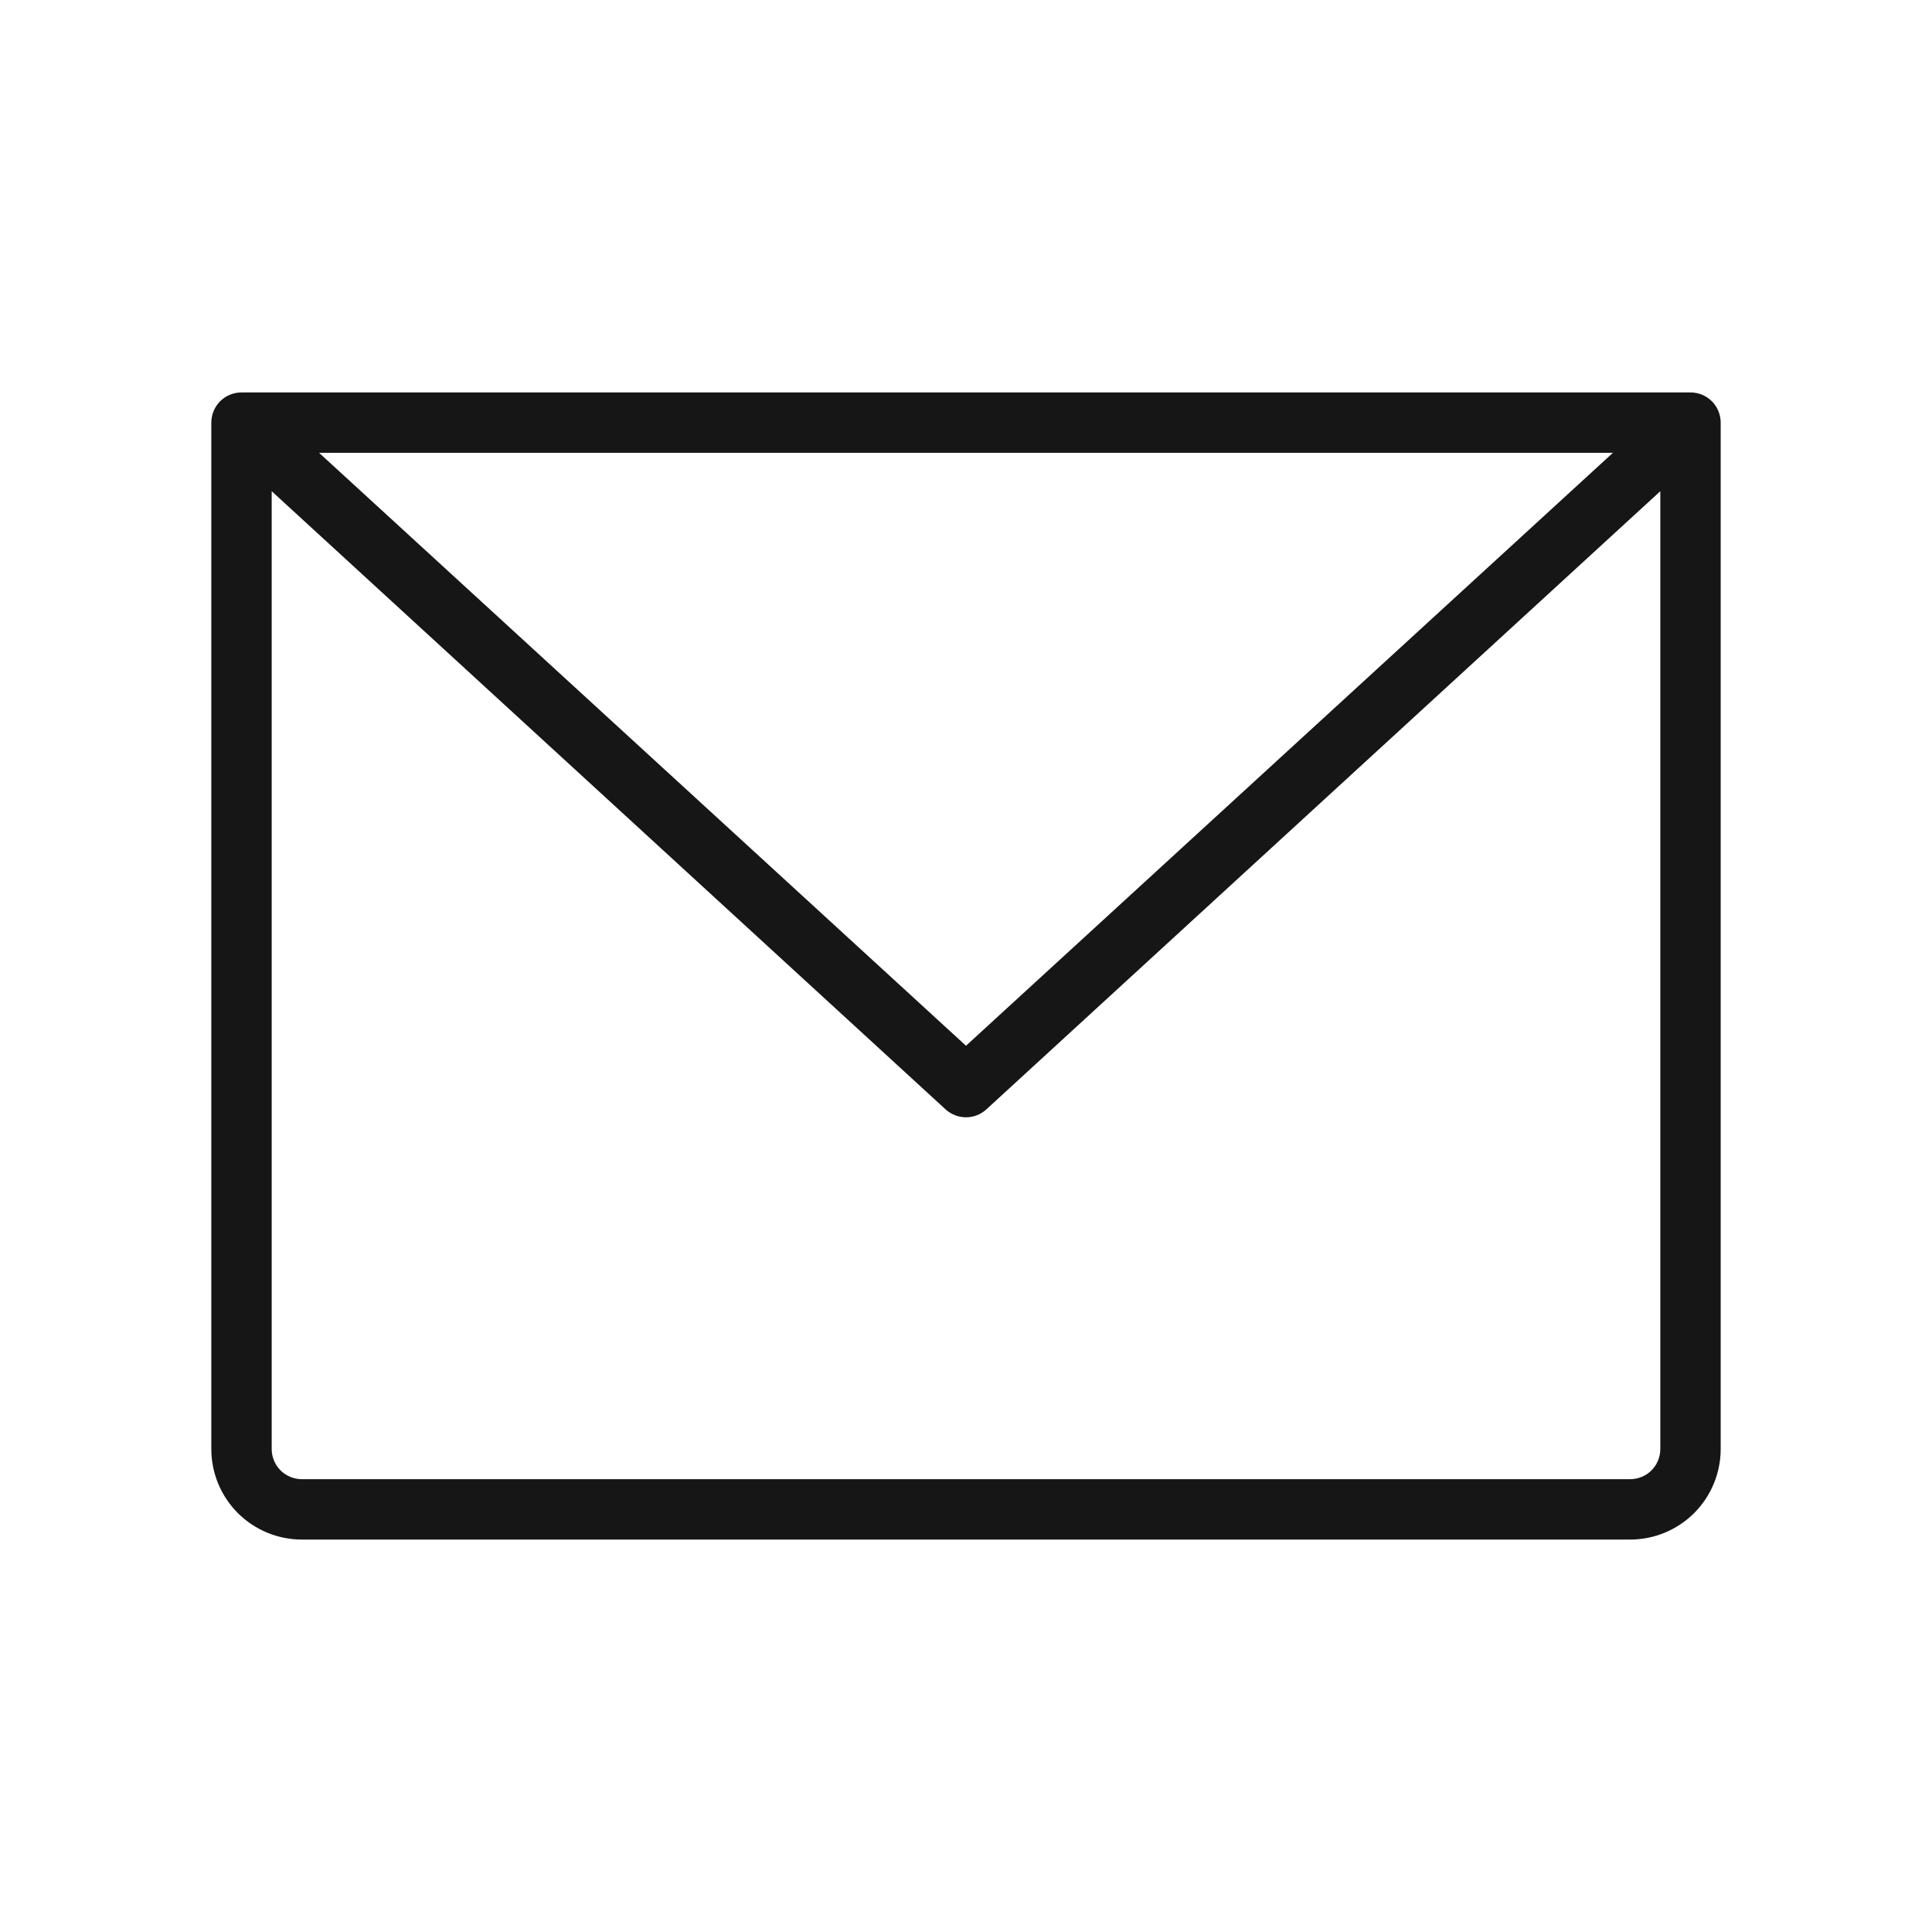 <svg width="32" height="32" viewBox="0 0 32 32" fill="none" xmlns="http://www.w3.org/2000/svg">
<path d="M28 6.5H4C3.867 6.5 3.74 6.553 3.646 6.646C3.553 6.74 3.5 6.867 3.5 7V24C3.5 24.398 3.658 24.779 3.939 25.061C4.221 25.342 4.602 25.5 5 25.5H27C27.398 25.5 27.779 25.342 28.061 25.061C28.342 24.779 28.5 24.398 28.5 24V7C28.5 6.867 28.447 6.74 28.354 6.646C28.26 6.553 28.133 6.5 28 6.5ZM26.715 7.5L16 17.321L5.285 7.5H26.715ZM27 24.5H5C4.867 24.5 4.74 24.447 4.646 24.354C4.553 24.26 4.5 24.133 4.5 24V8.136L15.662 18.375C15.755 18.459 15.875 18.506 16 18.506C16.125 18.506 16.245 18.459 16.337 18.375L27.5 8.136V24C27.5 24.133 27.447 24.26 27.354 24.354C27.26 24.447 27.133 24.5 27 24.5Z" fill="#161616"/>
</svg>
